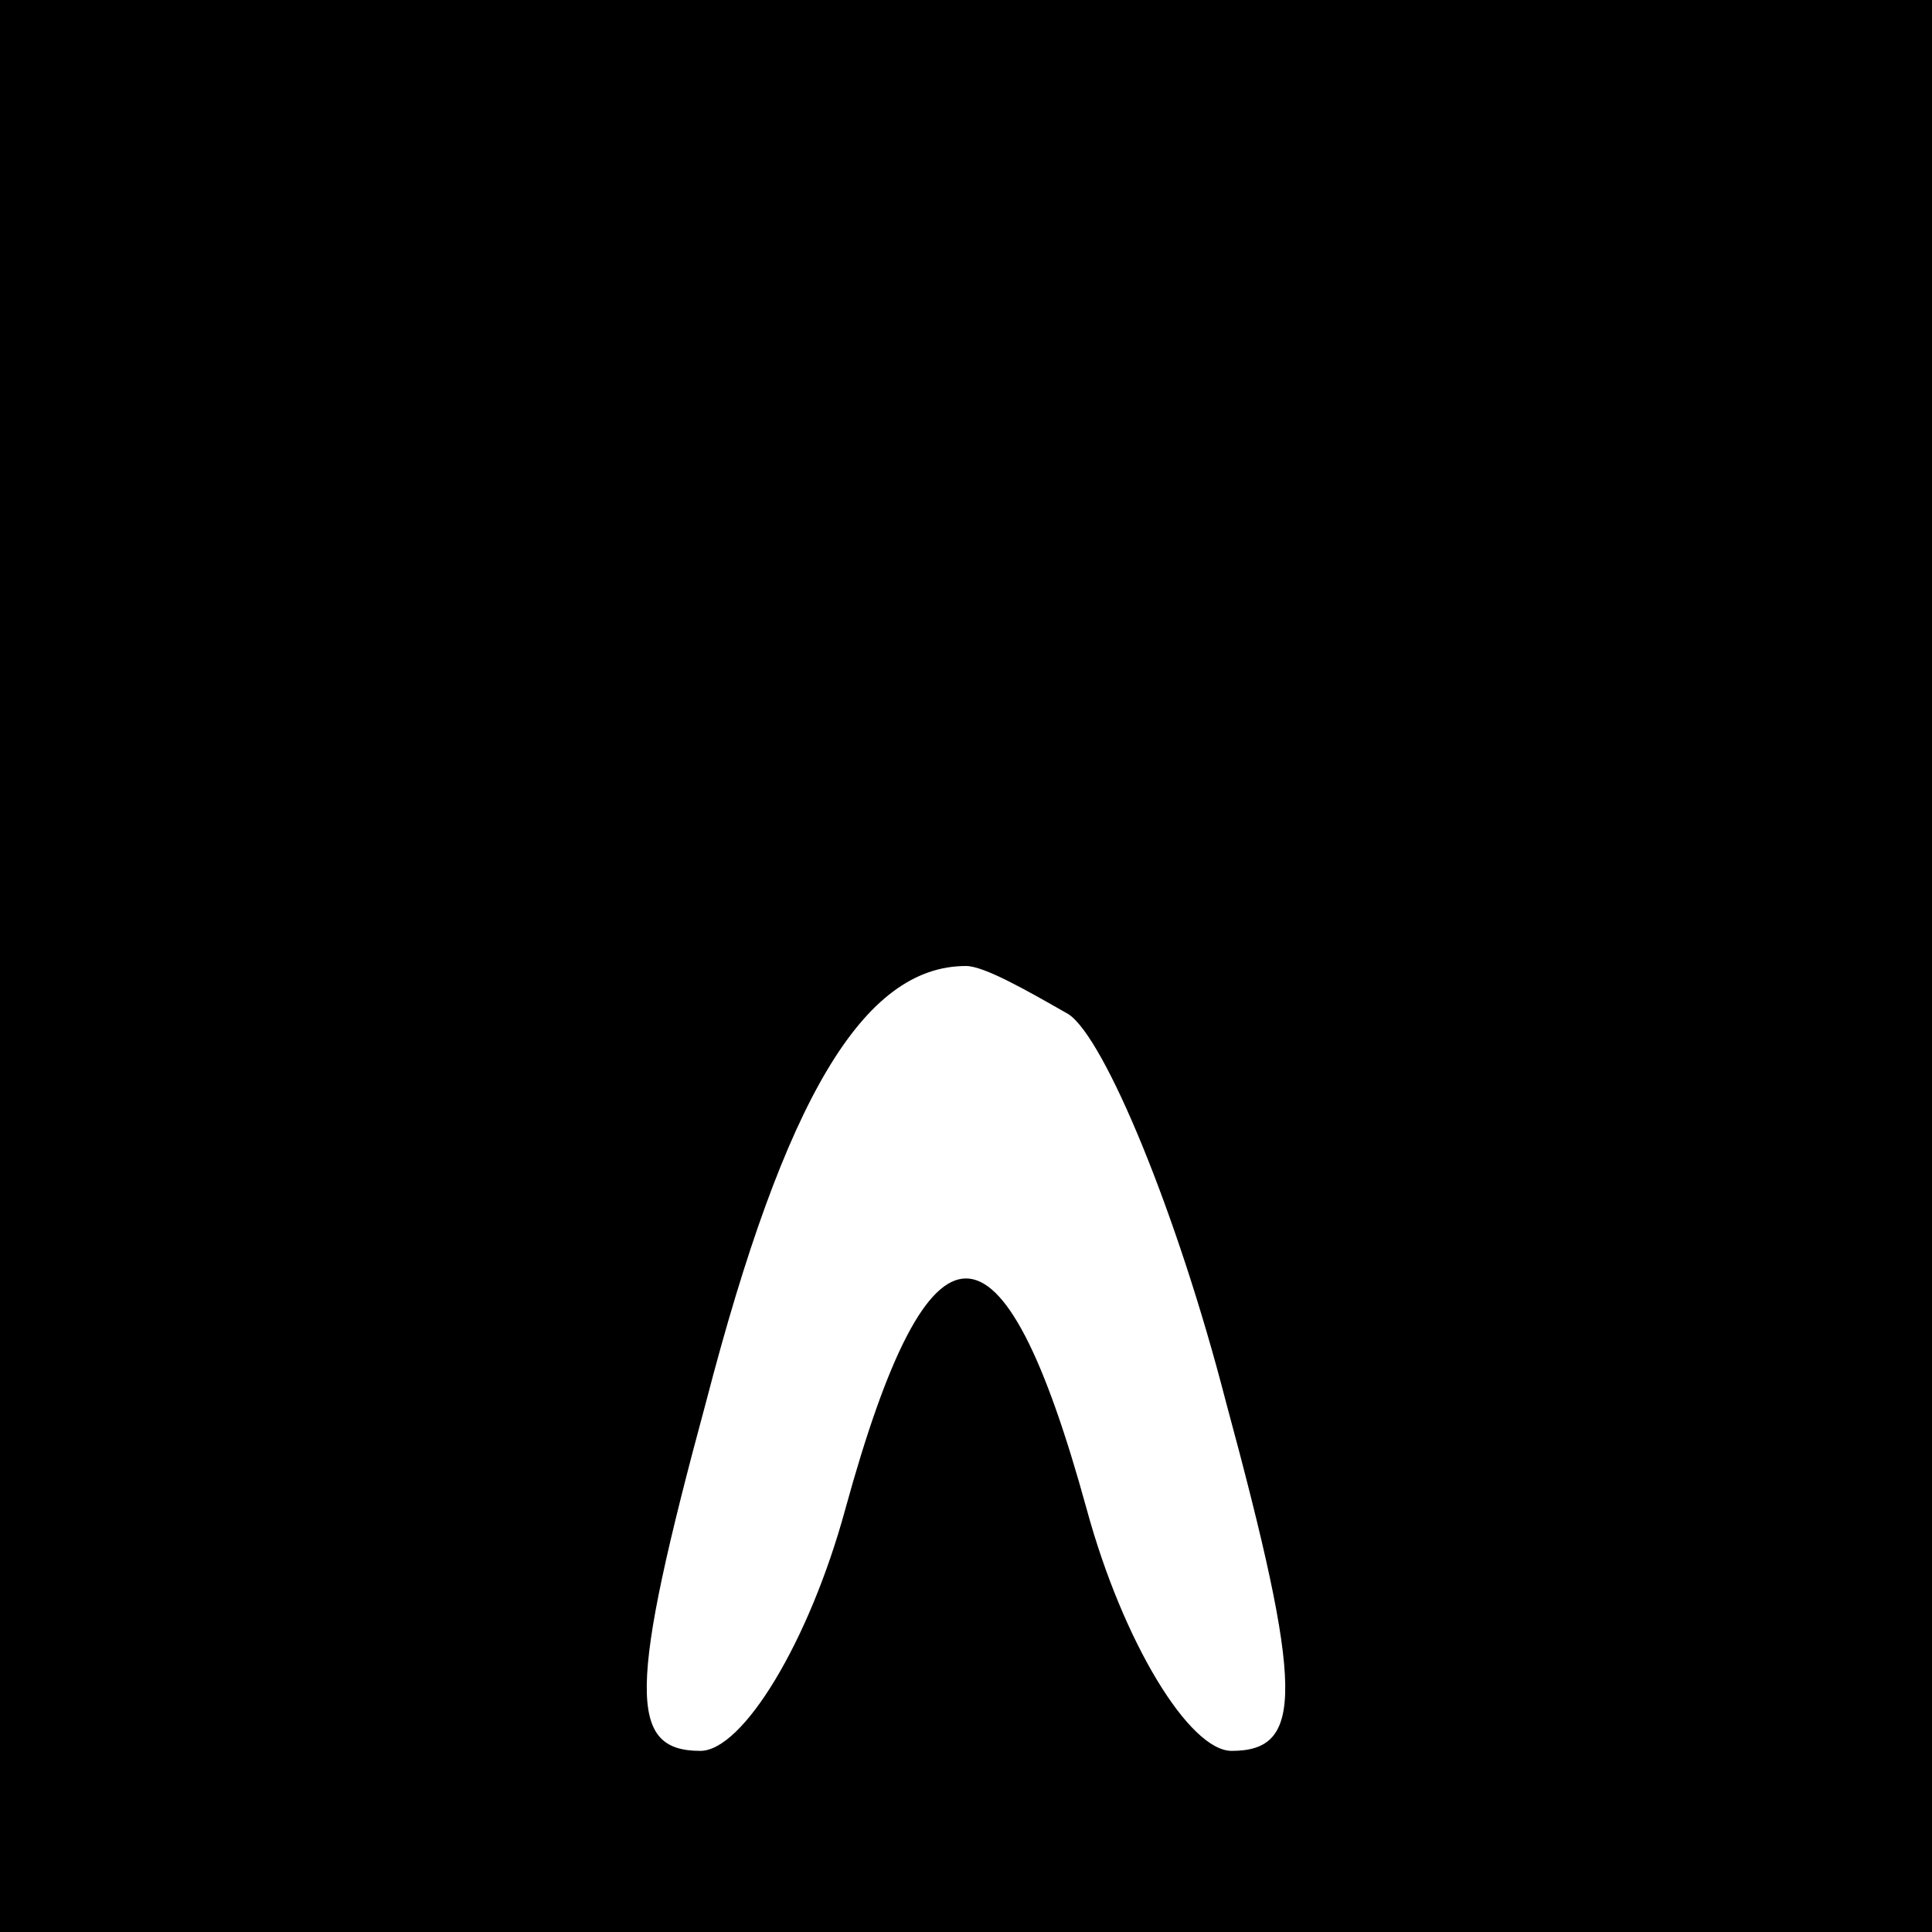 <?xml version="1.0" standalone="no"?>
<!DOCTYPE svg PUBLIC "-//W3C//DTD SVG 20010904//EN"
 "http://www.w3.org/TR/2001/REC-SVG-20010904/DTD/svg10.dtd">
<svg version="1.0" xmlns="http://www.w3.org/2000/svg"
 width="32pt" height="32pt" viewBox="0 0 32 32"
 preserveAspectRatio="xMidYMid meet">
<rect x="0" y="0" width="32" height="32" fill="#808080" stroke="none"/>
<g transform="translate(0,32) scale(0.1,-0.1)"
fill="#000000" stroke="none">
<path fill="#000000" stroke="none" d="M0 160 l0 -160 160 0 160 0 0 160 0
160 -160 0 -160 0 0 -160z"/>
<path fill="#ffffff" stroke="none" d="M177 152 c6 -4 18 -33 26 -64 13 -48
13 -58 1 -58 -7 0 -18 18 -24 40 -14 51 -26 51 -40 0 -6 -22 -17 -40 -24 -40
-12 0 -12 10 1 58 13 50 26 72 43 72 3 0 10 -4 17 -8z"/>
</g>
</svg>
